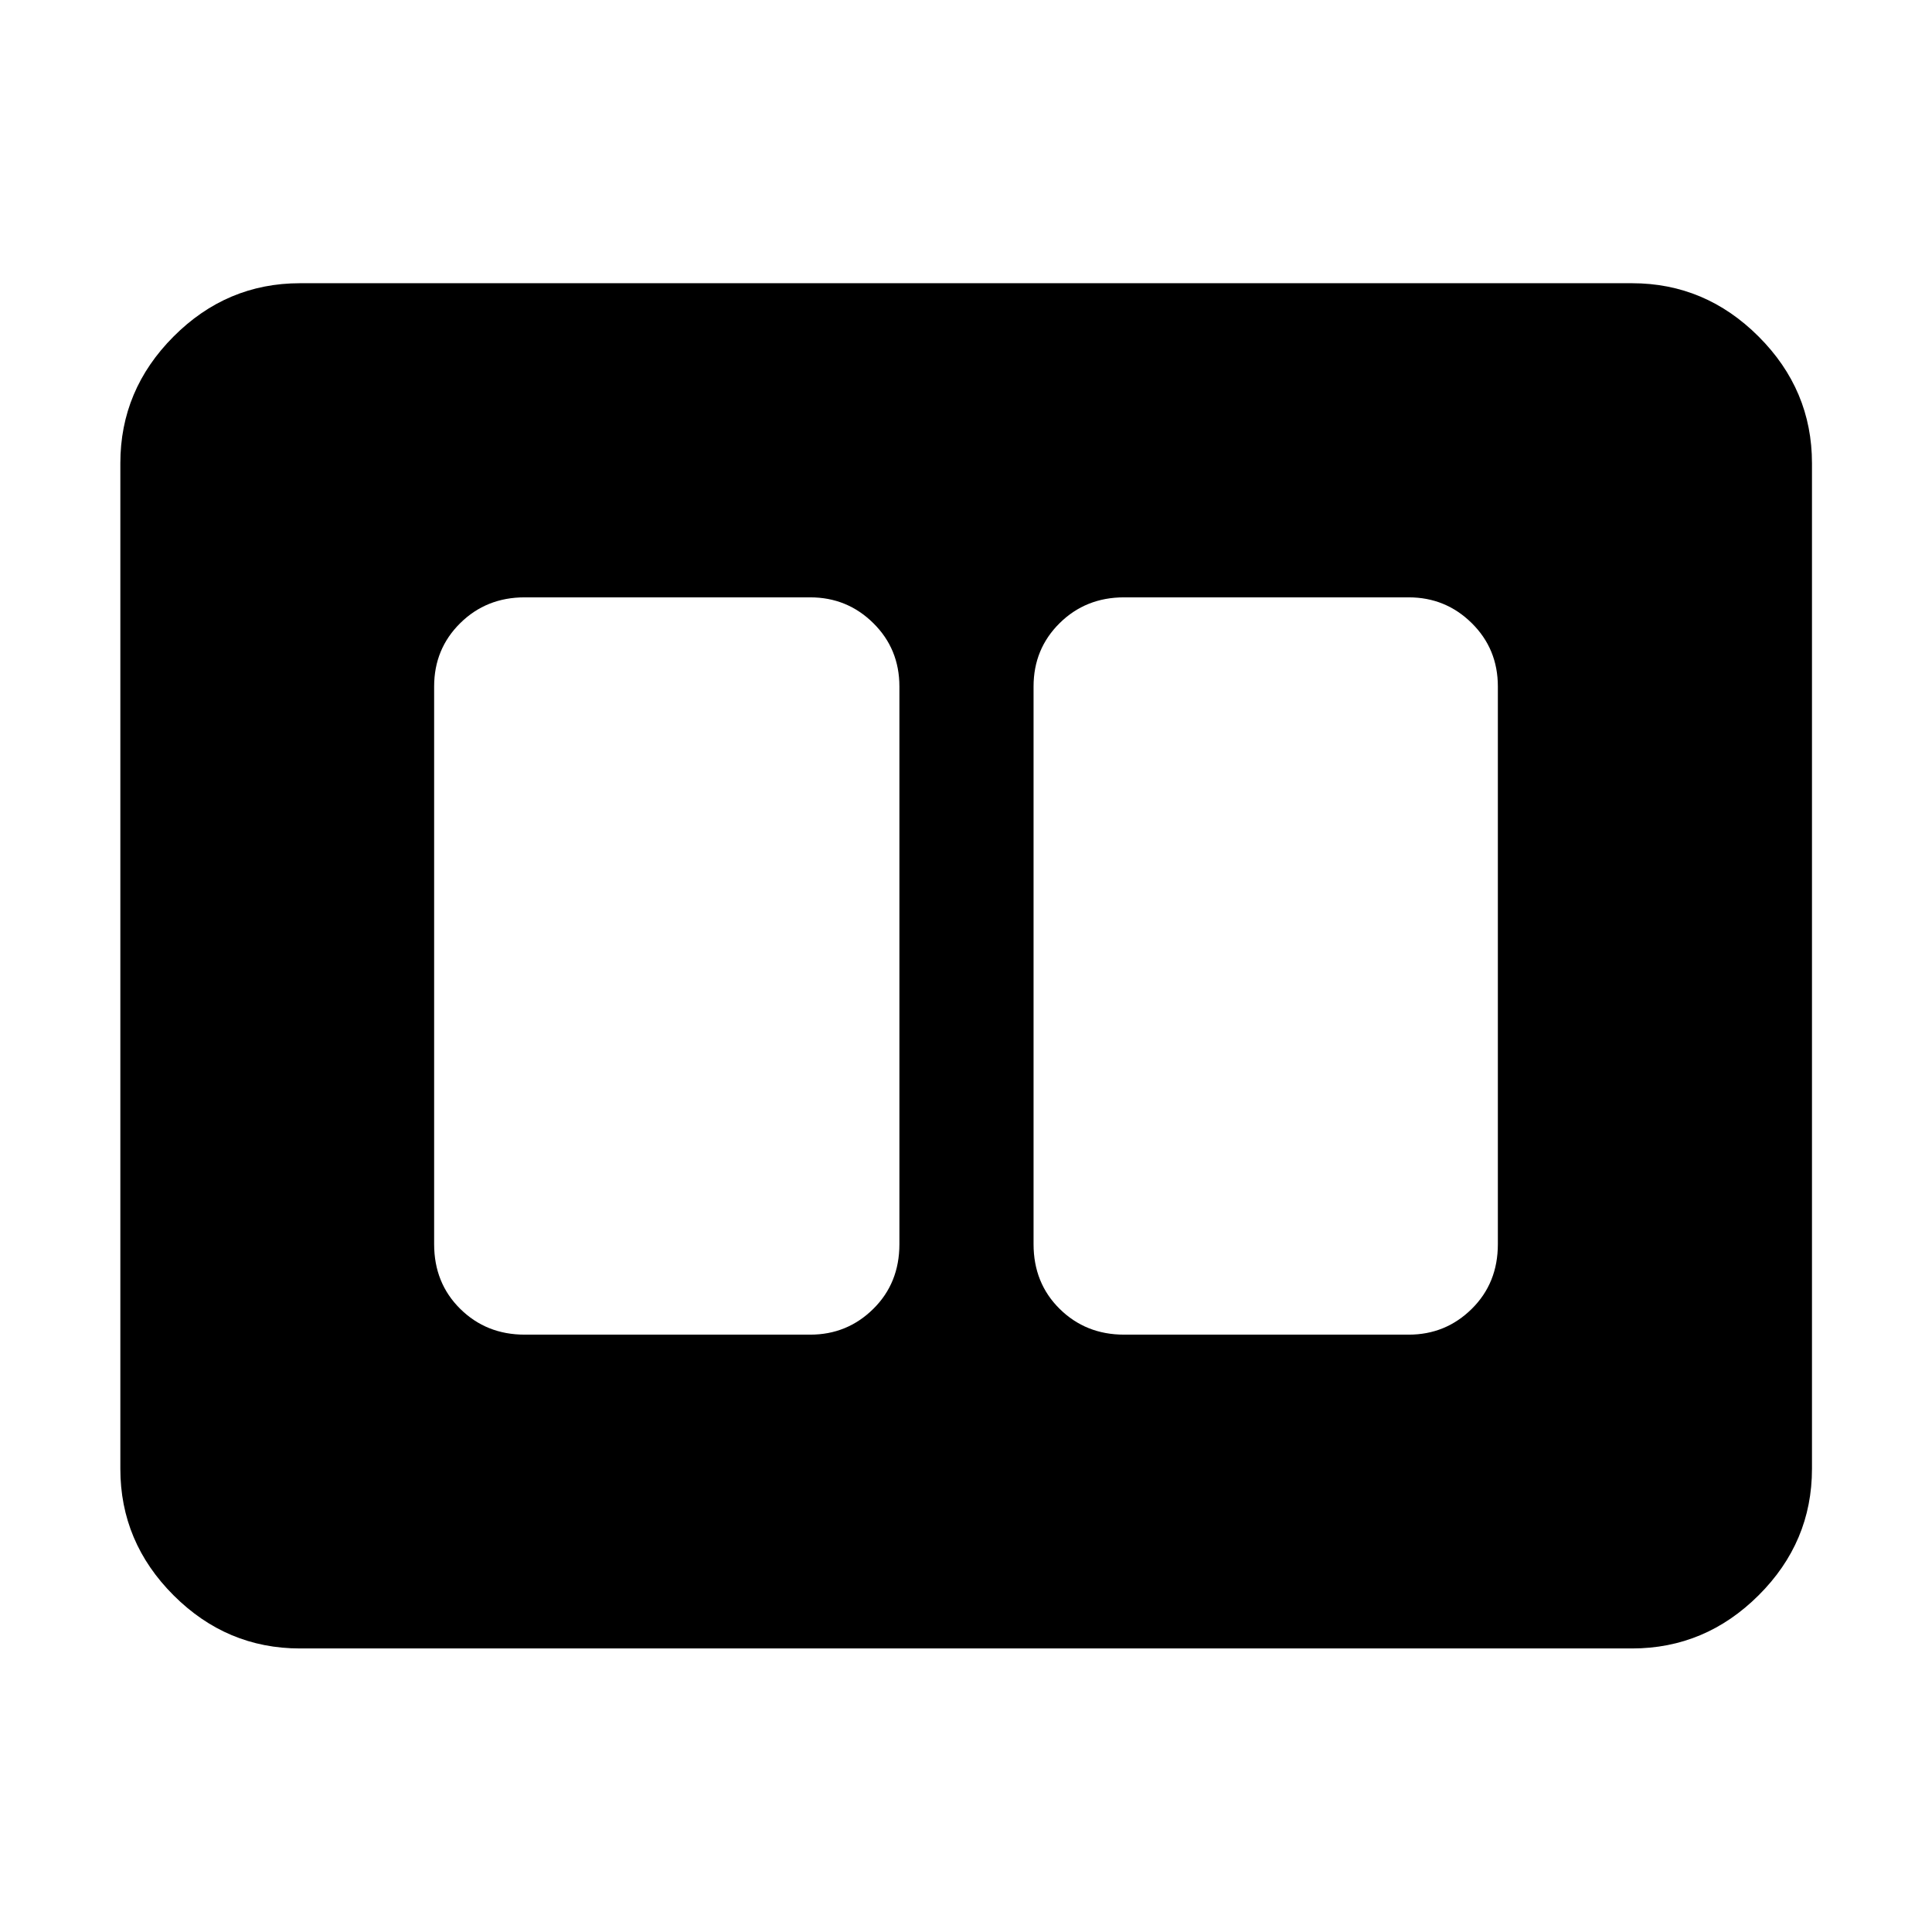 <svg xmlns="http://www.w3.org/2000/svg" height="40" viewBox="0 -960 960 960" width="40"><path d="M558.54-296.82h141.44q18.35 0 31.32-12.8 12.98-12.81 12.98-32.16v-277.11q0-18.68-12.98-31.49-12.97-12.8-31.32-12.8H558.54q-19.02 0-32 12.8-12.97 12.81-12.97 31.49v277.11q0 19.35 12.97 32.16 12.98 12.8 32 12.8Zm-297.85 0h141.92q18.35 0 31.32-12.8 12.98-12.81 12.98-32.16v-277.11q0-18.68-12.98-31.49-12.97-12.8-31.32-12.8H260.69q-19.02 0-31.99 12.8-12.98 12.81-12.98 31.49v277.11q0 19.35 12.98 32.16 12.97 12.8 31.99 12.8ZM149.06-140.89q-36.41 0-62.84-26.43-26.42-26.42-26.42-62.83v-499.7q0-36.41 26.42-62.91 26.43-26.51 62.84-26.51h661.88q36.41 0 62.92 26.51 26.5 26.5 26.5 62.91v499.7q0 36.41-26.5 62.83-26.51 26.43-62.92 26.43H149.06Z"/></svg>